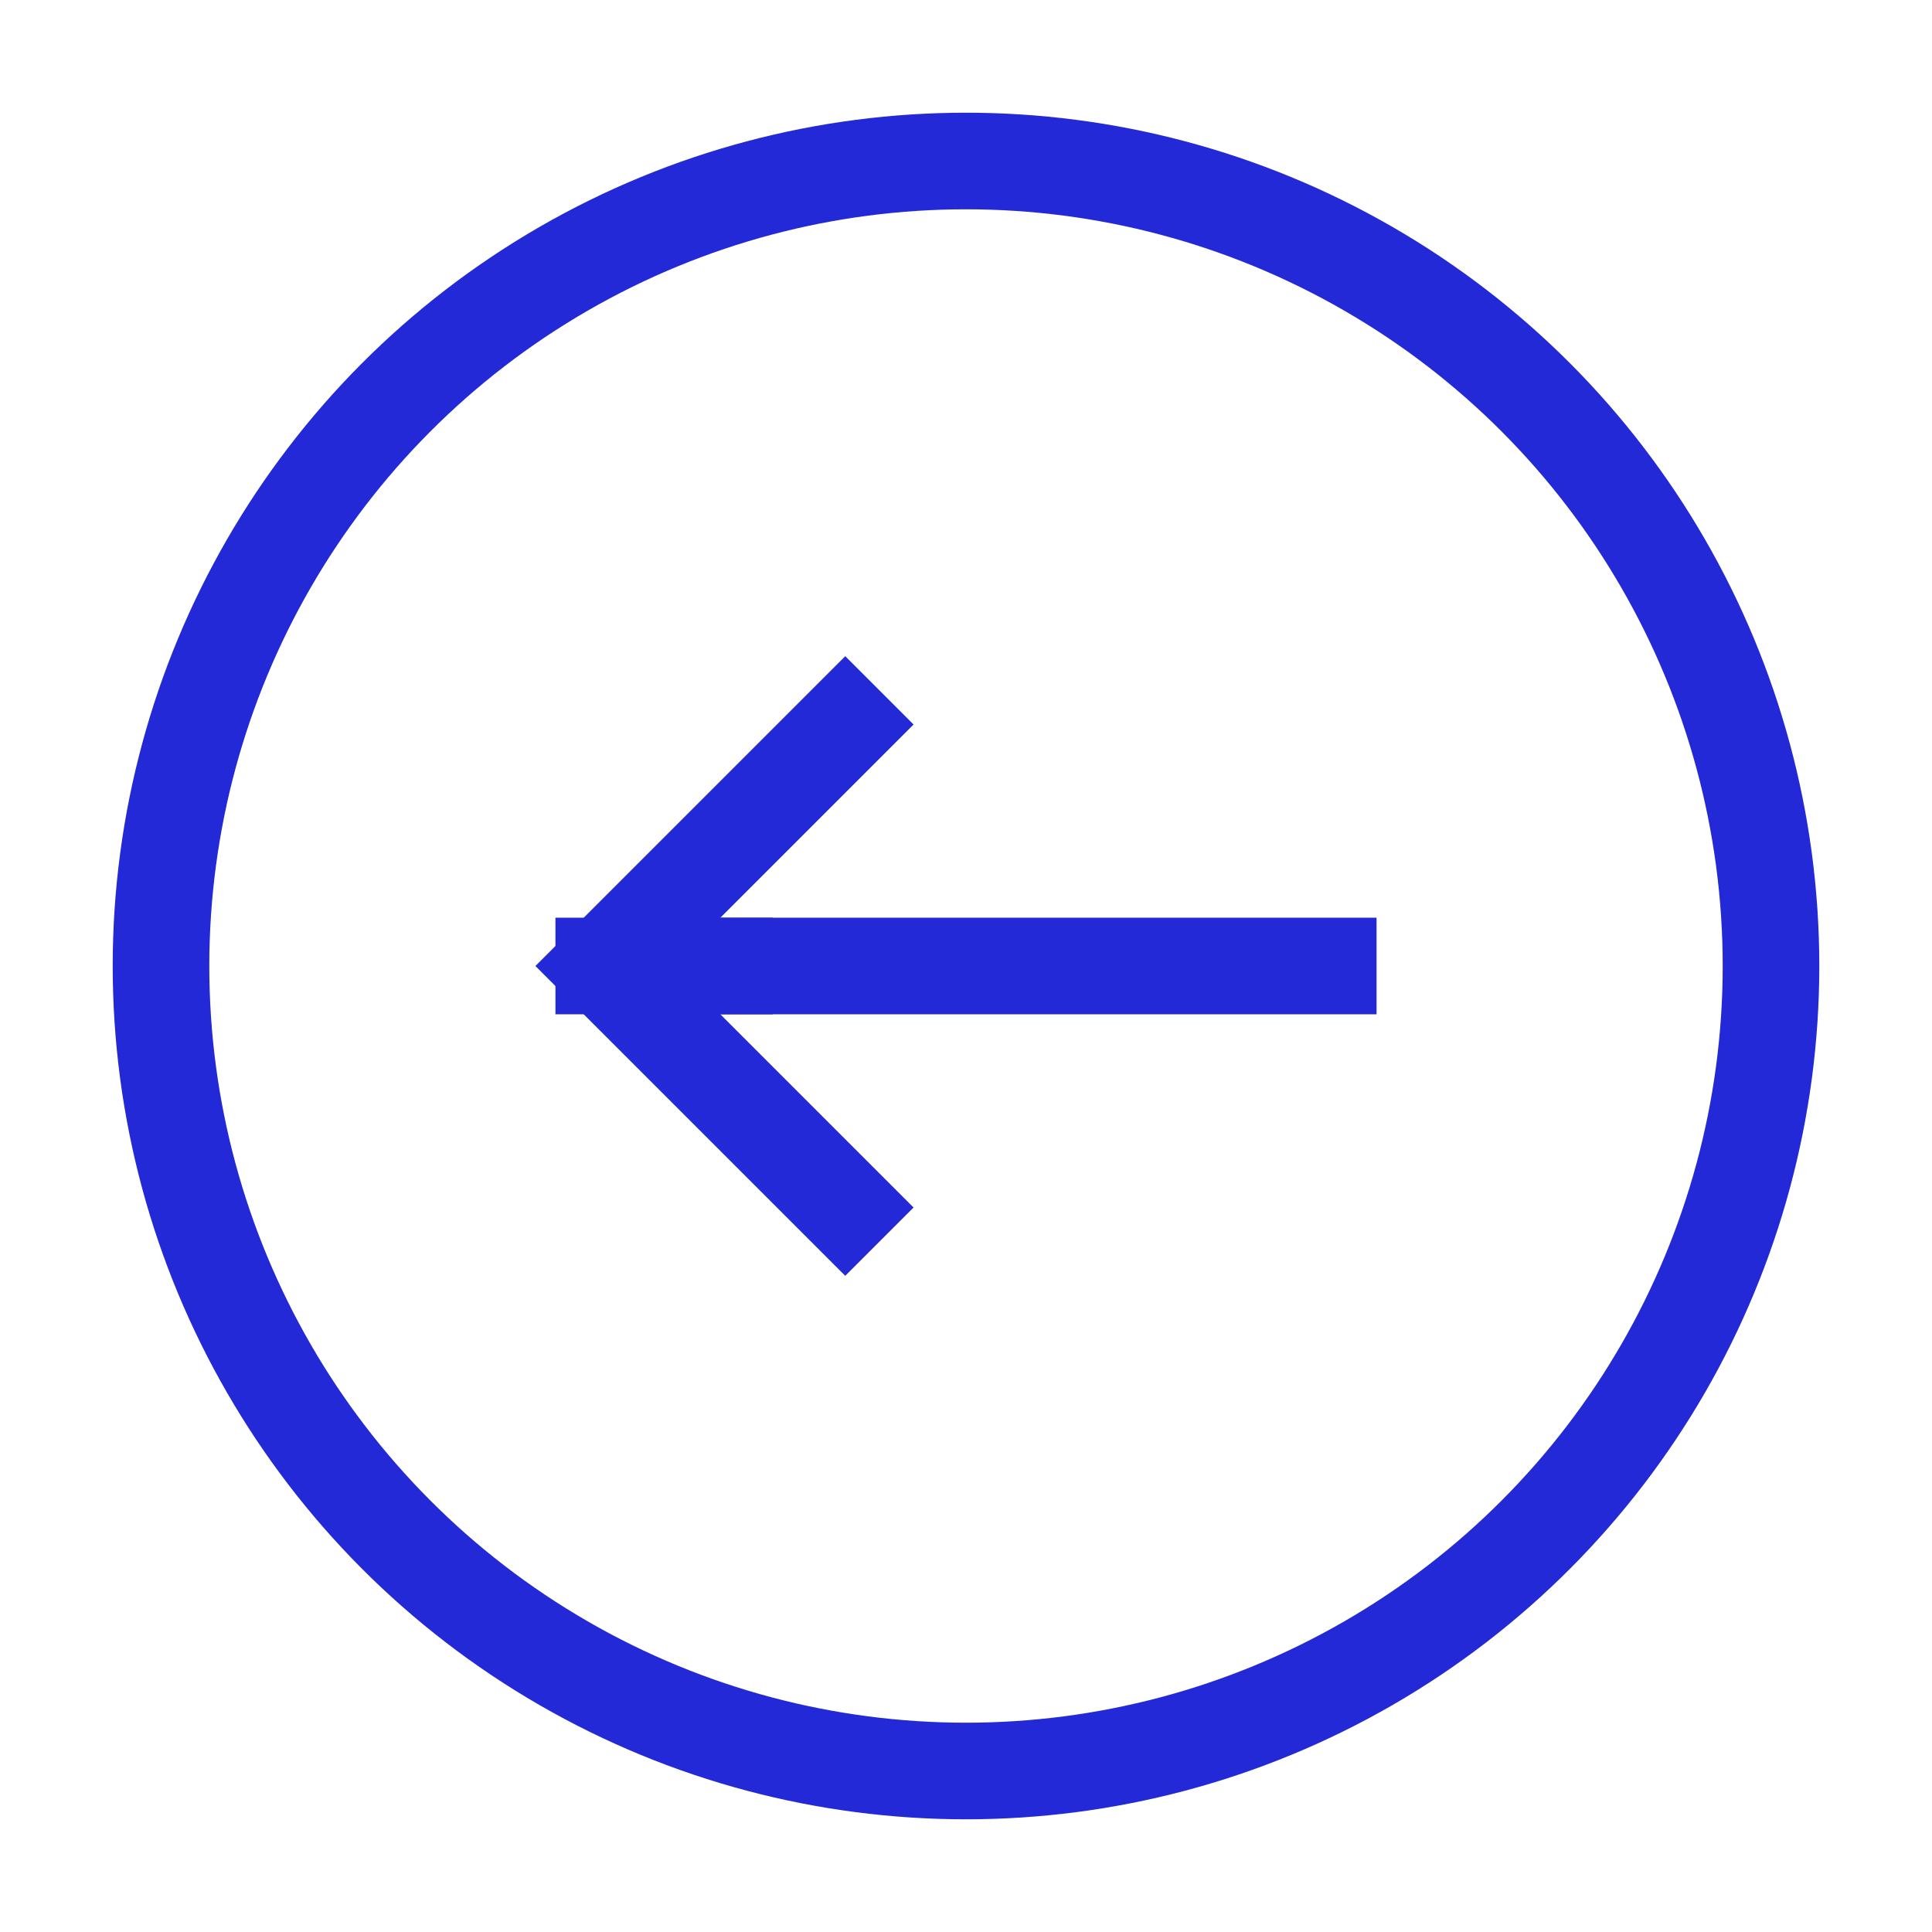 <svg role="img" xmlns="http://www.w3.org/2000/svg" viewBox="0 0 24 24">
  <path d="M10.5 15l-3-3 3-3" stroke="#2329D6" stroke-width="1.2" stroke-linecap="square" stroke-linejoin="miter" fill="none"/>
  <path d="M16.5 12H9" stroke="#2329D6" stroke-width="1.2" stroke-linecap="square" stroke-linejoin="miter" fill="none"/>
  <path stroke-linecap="square" d="M7.5 12H9" stroke="#2329D6" stroke-width="1.2" stroke-linejoin="miter" fill="none"/>
  <circle cx="12" cy="12" r="10" stroke="#2329D6" stroke-width="1.2" stroke-linecap="square" stroke-linejoin="miter" fill="none"/>
</svg>
